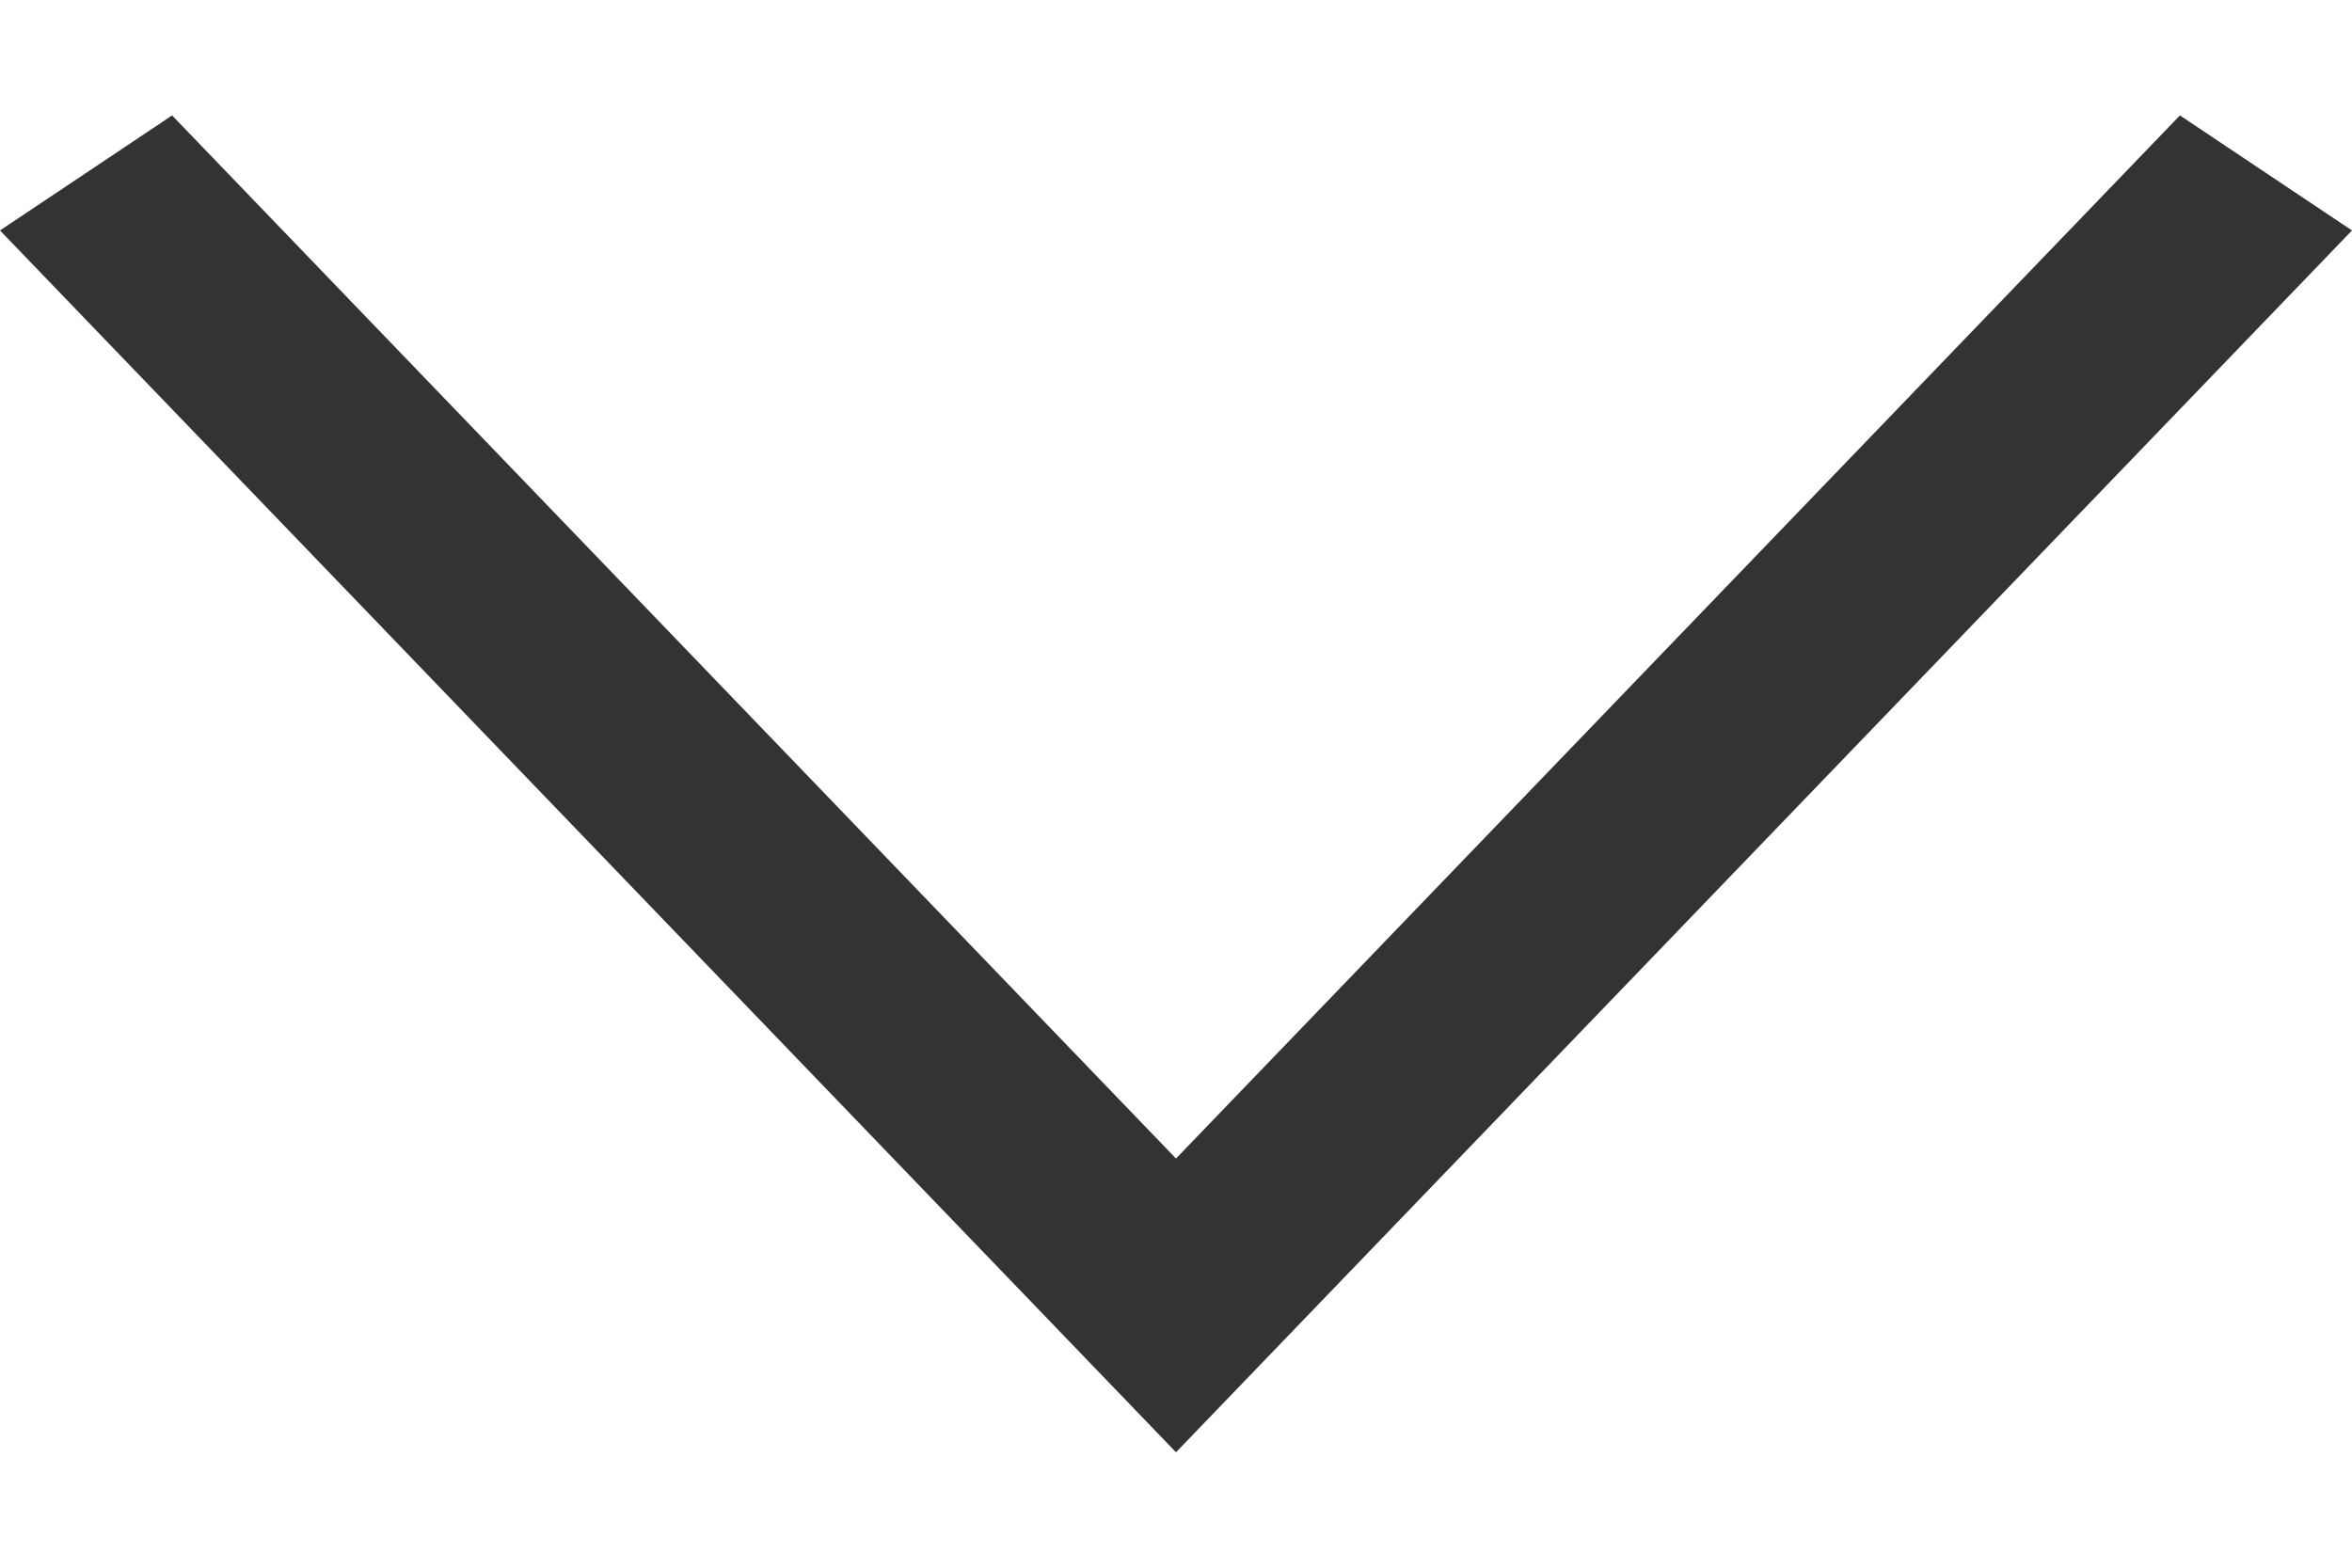 <svg width="12" height="8" viewBox="0 0 12 8" fill="none" xmlns="http://www.w3.org/2000/svg">
<path d="M2.83538e-06 1.176L6 7.411L12 1.176L11.122 0.589L6 5.912L0.878 0.589L2.83538e-06 1.176Z" fill="#333333"/>
</svg>
